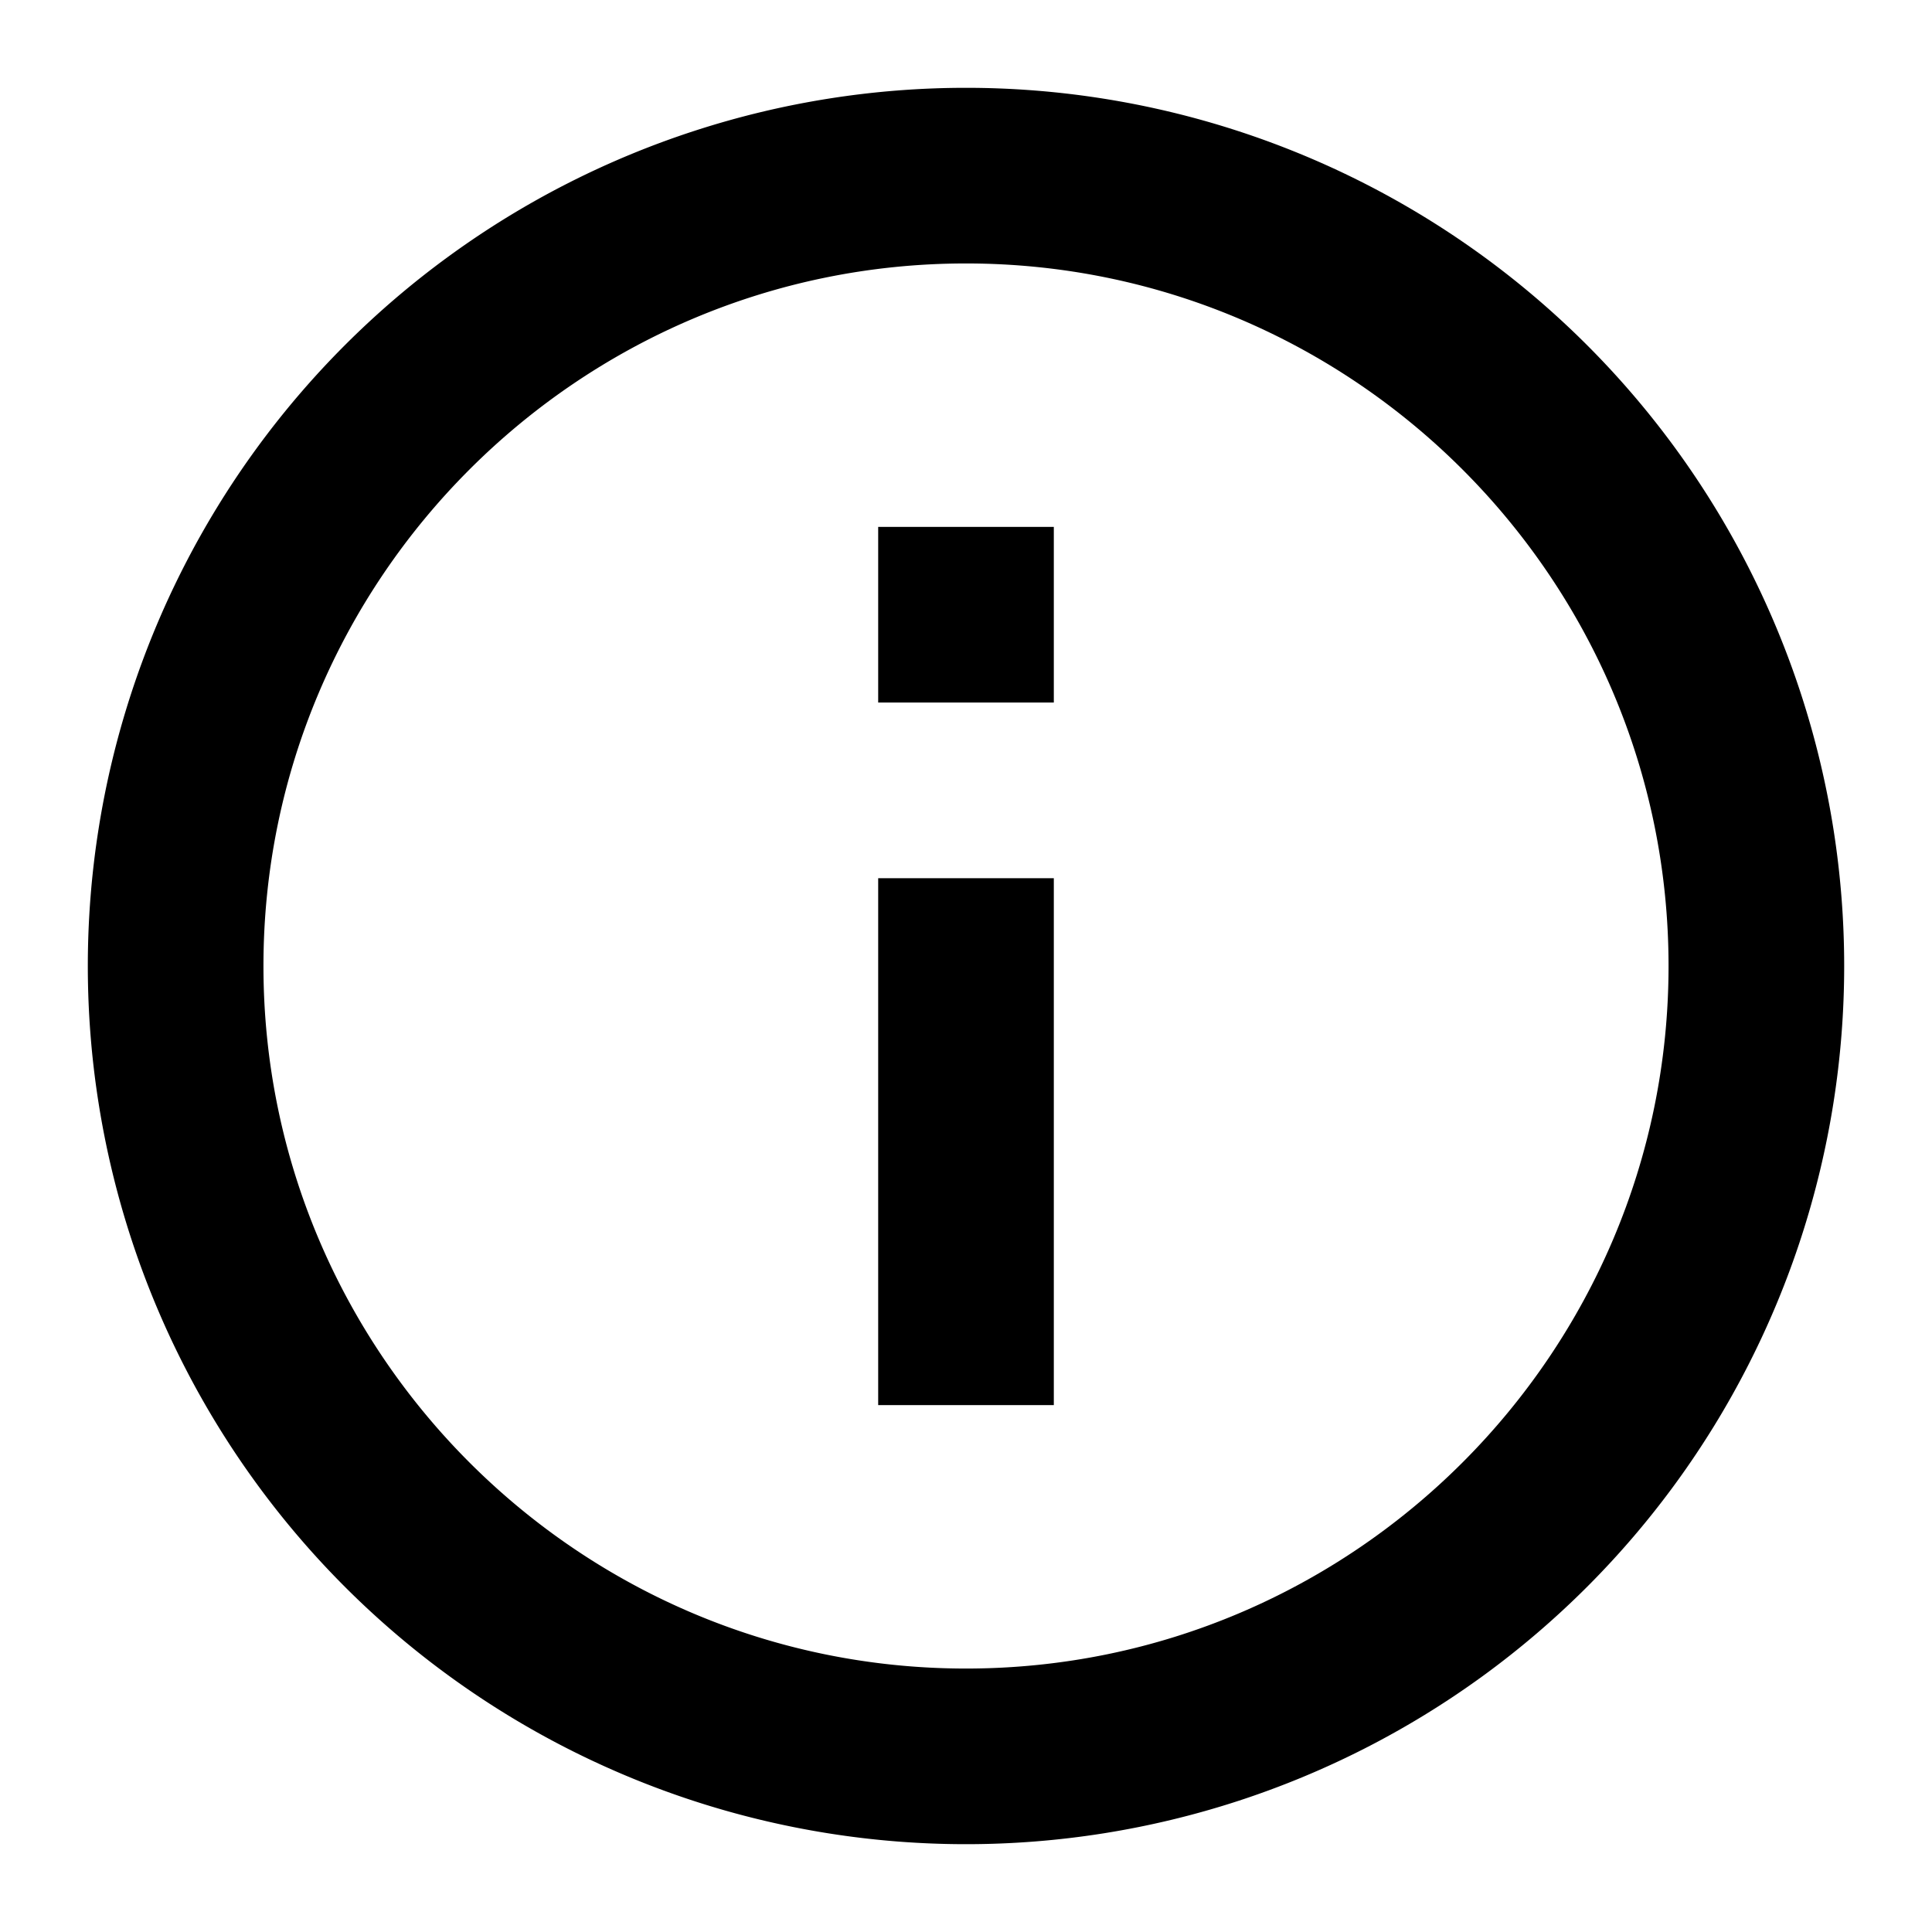 <svg width="22" height="22" fill="none" xmlns="http://www.w3.org/2000/svg"><path d="M10 8h2V6h-2v2zm1 11c-4.41 0-8-3.59-8-8s3.59-8 8-8 8 3.59 8 8-3.59 8-8 8zm0-18a10 10 0 1 0 0 20 10 10 0 0 0 0-20zm-1 15h2v-6h-2v6z" fill="#000"/></svg>